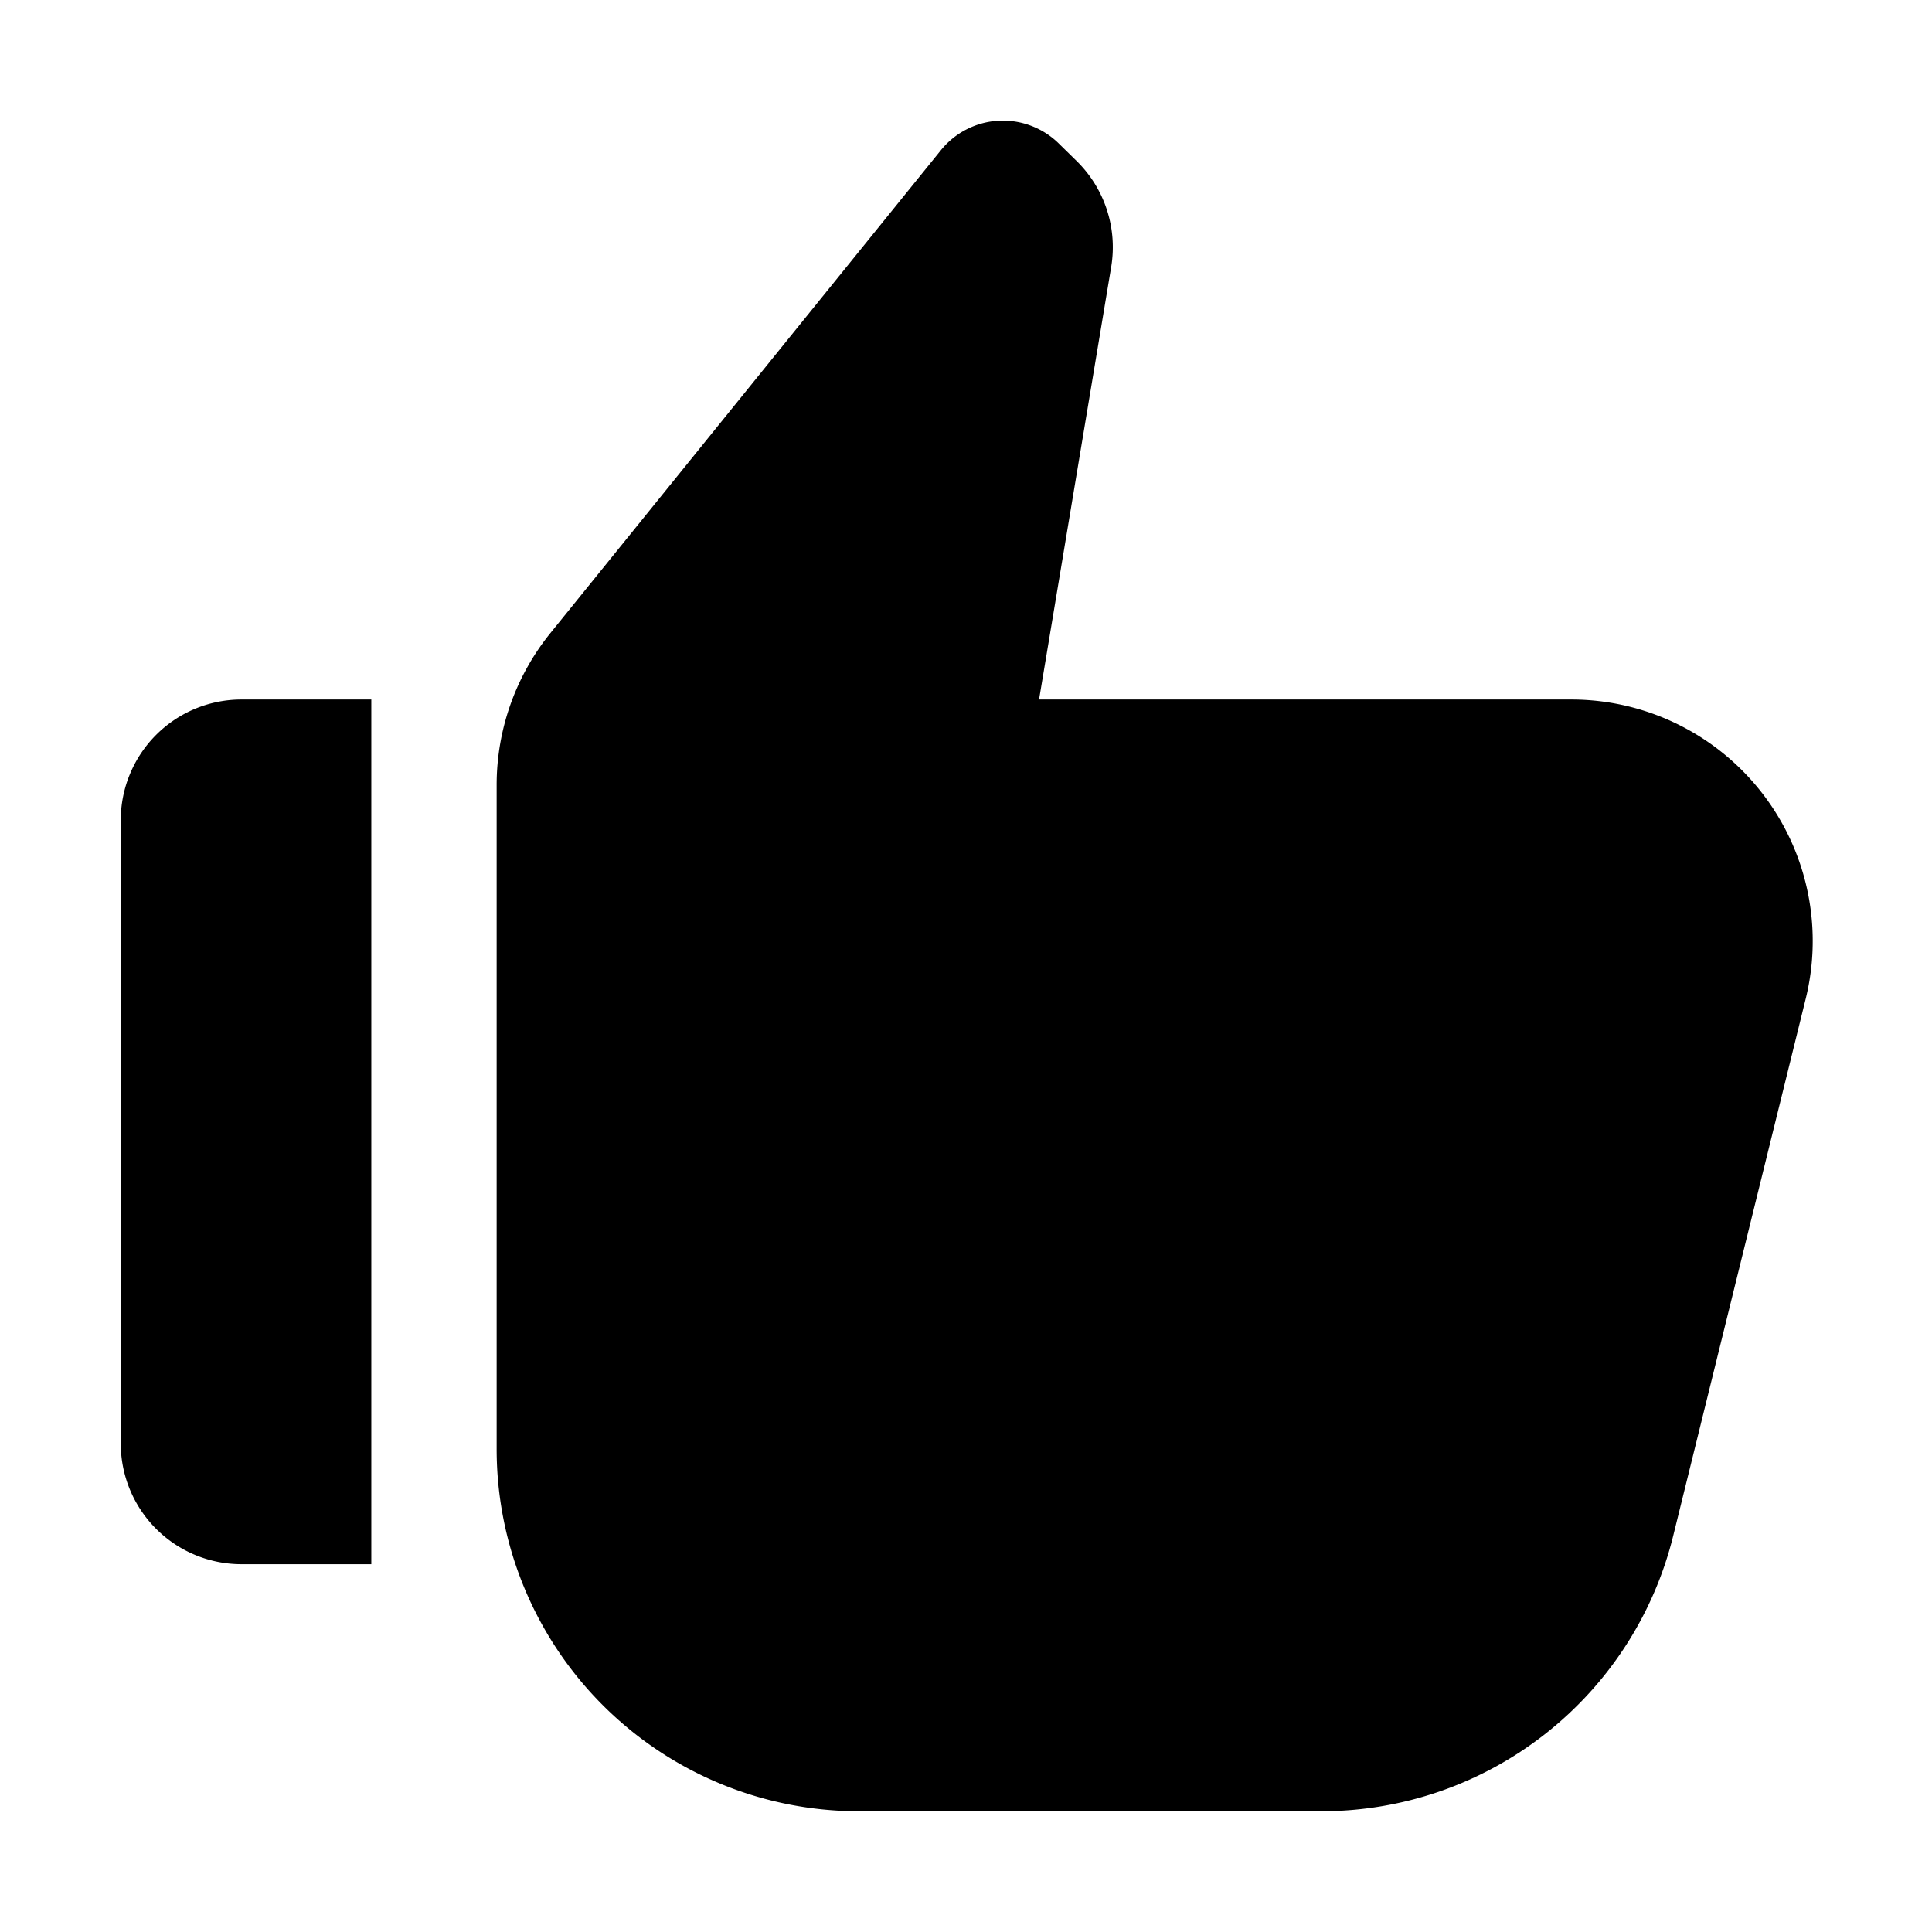 <svg width="16" height="16" viewBox="0 0 16 16" xmlns="http://www.w3.org/2000/svg" xmlns:xlink="http://www.w3.org/1999/xlink"><title>icn/thump-up</title><defs><path d="M8.605 5.793h4.407a2 2 0 0 1 1.942 2.479l-1.097 4.446A3 3 0 0 1 10.944 15H7.113a3 3 0 0 1-3-3V6.5a2 2 0 0 1 .445-1.257l3.234-3.999a.66.66 0 0 1 .977-.055l.15.147a1 1 0 0 1 .283.877l-.597 3.58zM2 5.793h1.075v7.161H2a1 1 0 0 1-1-1V6.793a1 1 0 0 1 1-1z" id="a"/></defs><use fill="#000" xlink:href="#a" fill-rule="evenodd"/></svg>